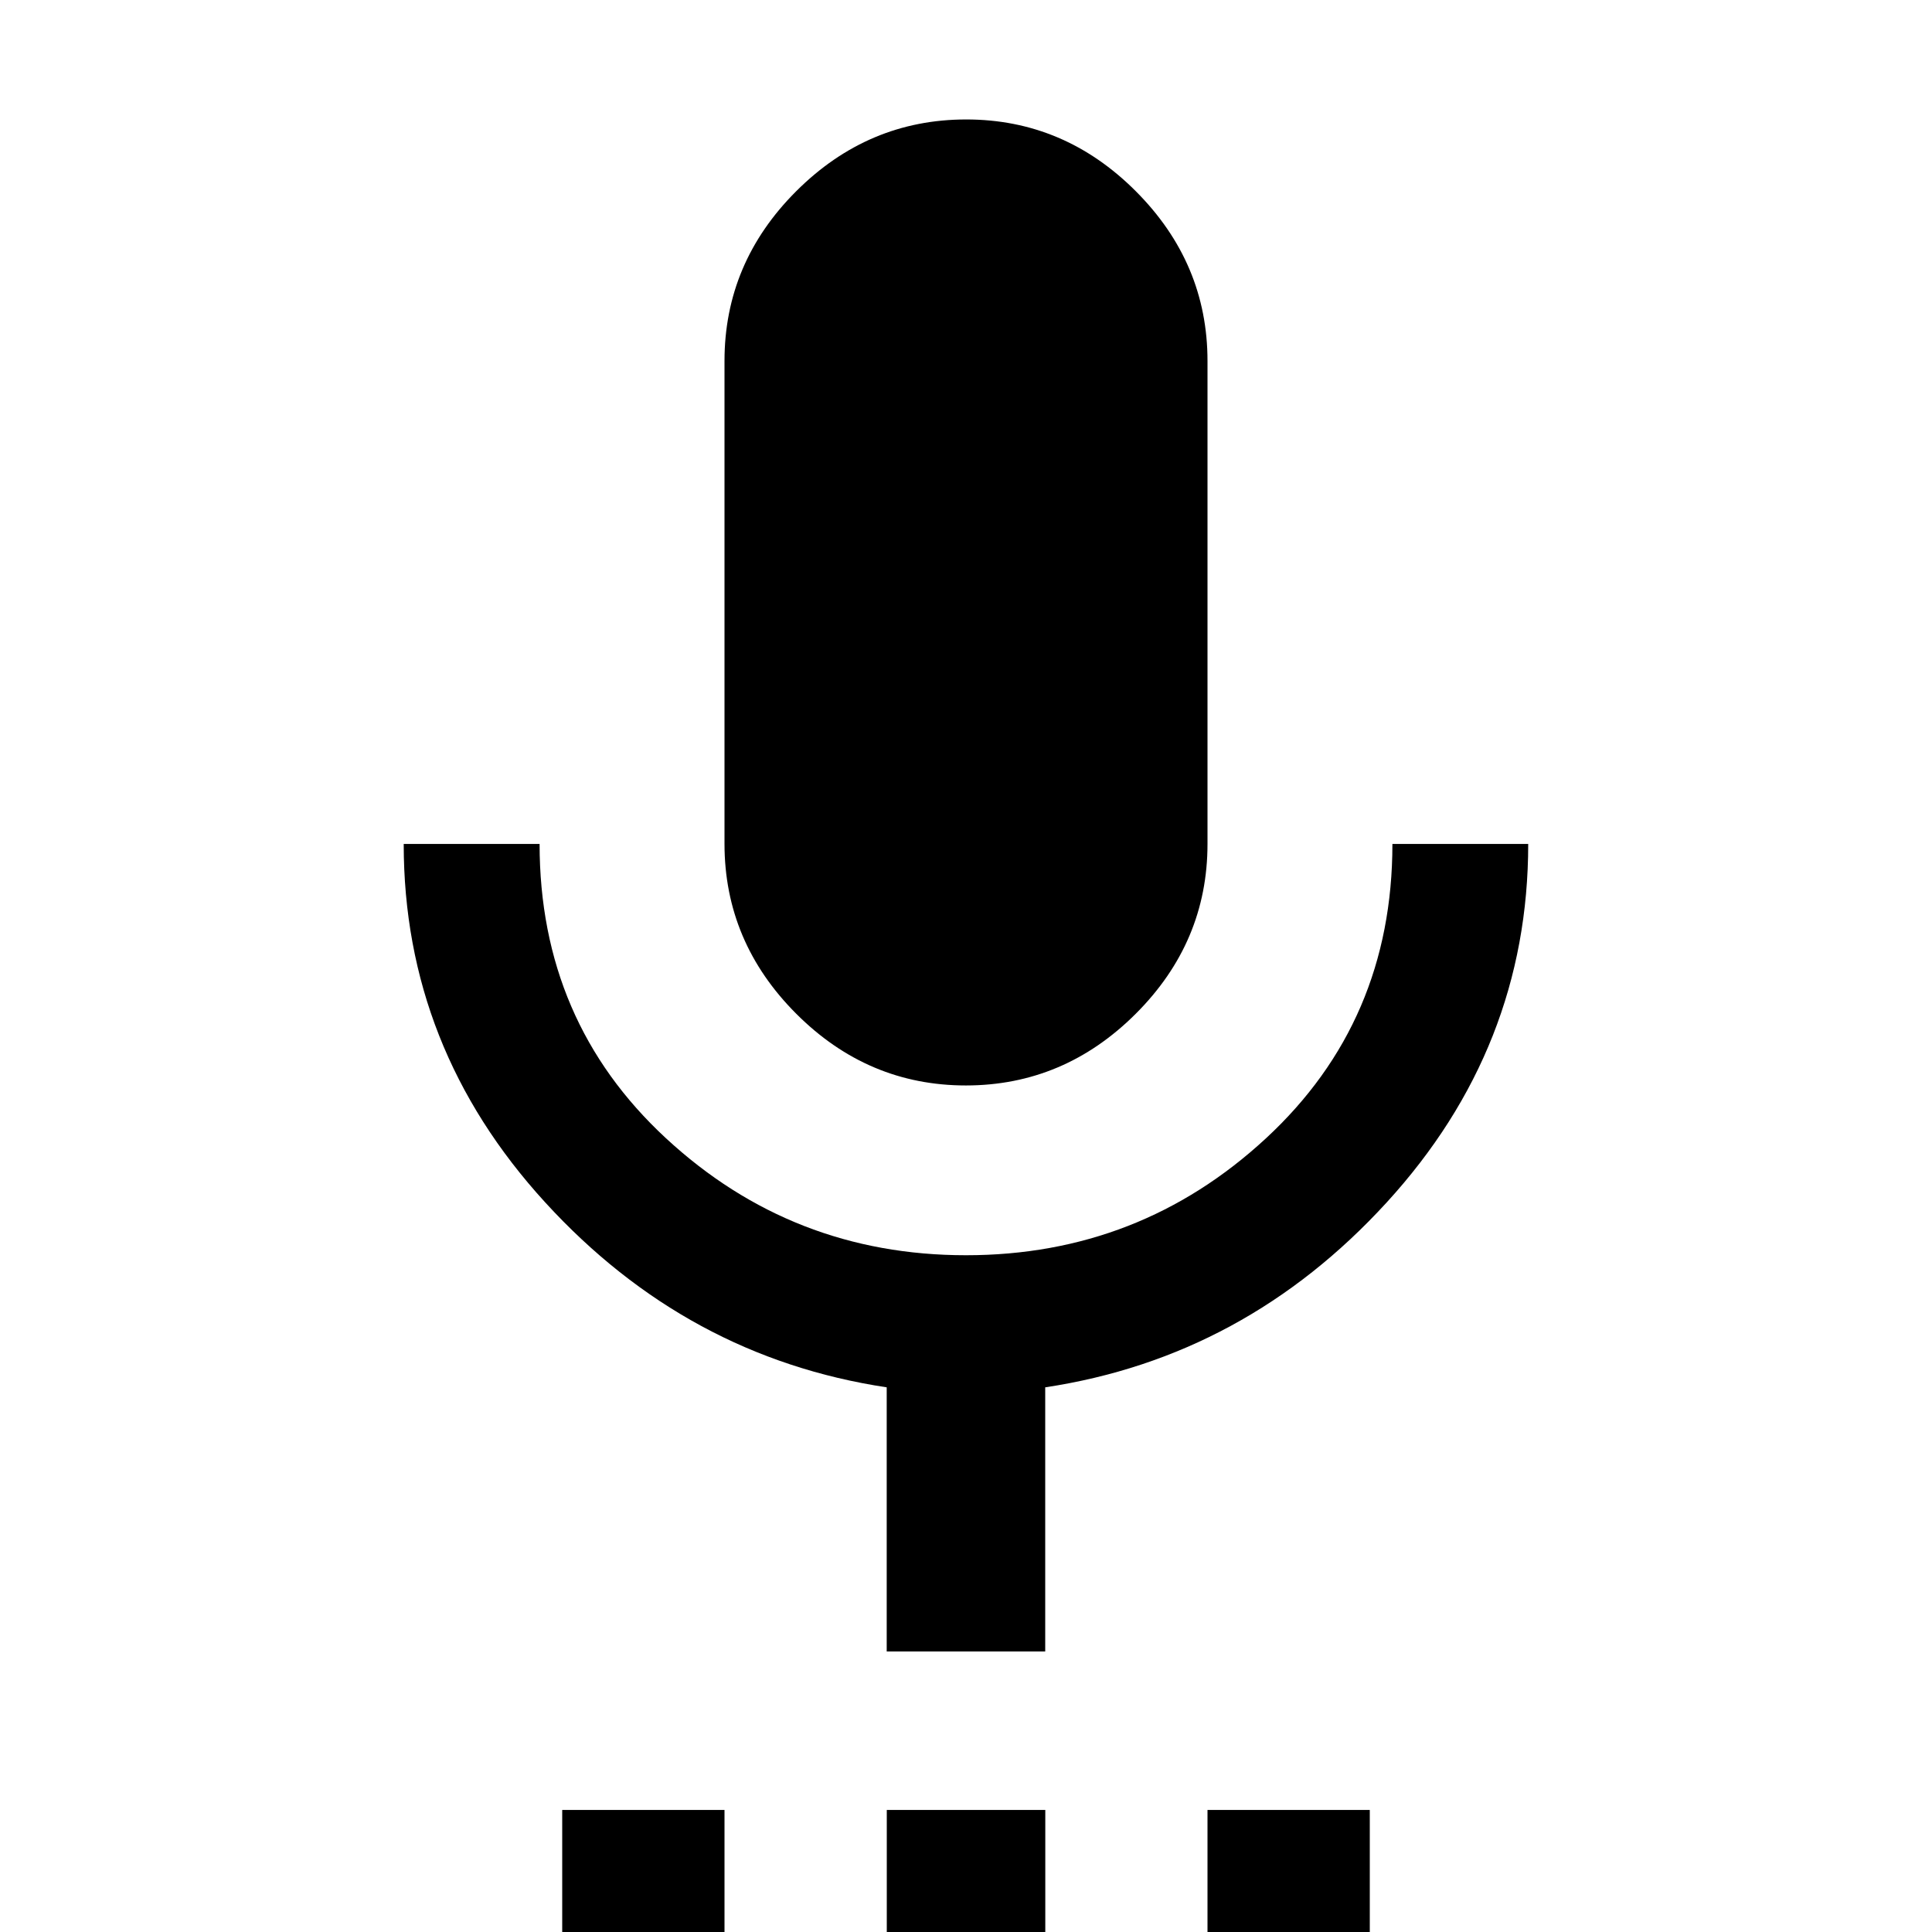 <?xml version="1.0" encoding="utf-8"?>
<!-- Generated by IcoMoon.io -->
<!DOCTYPE svg PUBLIC "-//W3C//DTD SVG 1.1//EN" "http://www.w3.org/Graphics/SVG/1.1/DTD/svg11.dtd">
<svg version="1.1" xmlns="http://www.w3.org/2000/svg" xmlns:xlink="http://www.w3.org/1999/xlink" width="24" height="24" viewBox="0 0 24 24">
<path d="M18.984 10.484q0 2.531-1.758 4.453t-4.242 2.297v3.281h-1.969v-3.281q-2.484-0.375-4.242-2.297t-1.758-4.453h1.688q0 2.203 1.57 3.656t3.727 1.453 3.727-1.453 1.57-3.656h1.688zM15 24.5v-2.016h2.016v2.016h-2.016zM11.016 24.5v-2.016h1.969v2.016h-1.969zM12 13.484q-1.219 0-2.109-0.891t-0.891-2.109v-6q0-1.219 0.891-2.109t2.109-0.891 2.109 0.891 0.891 2.109v6q0 1.219-0.891 2.109t-2.109 0.891zM6.984 24.5v-2.016h2.016v2.016h-2.016z"></path>
</svg>
